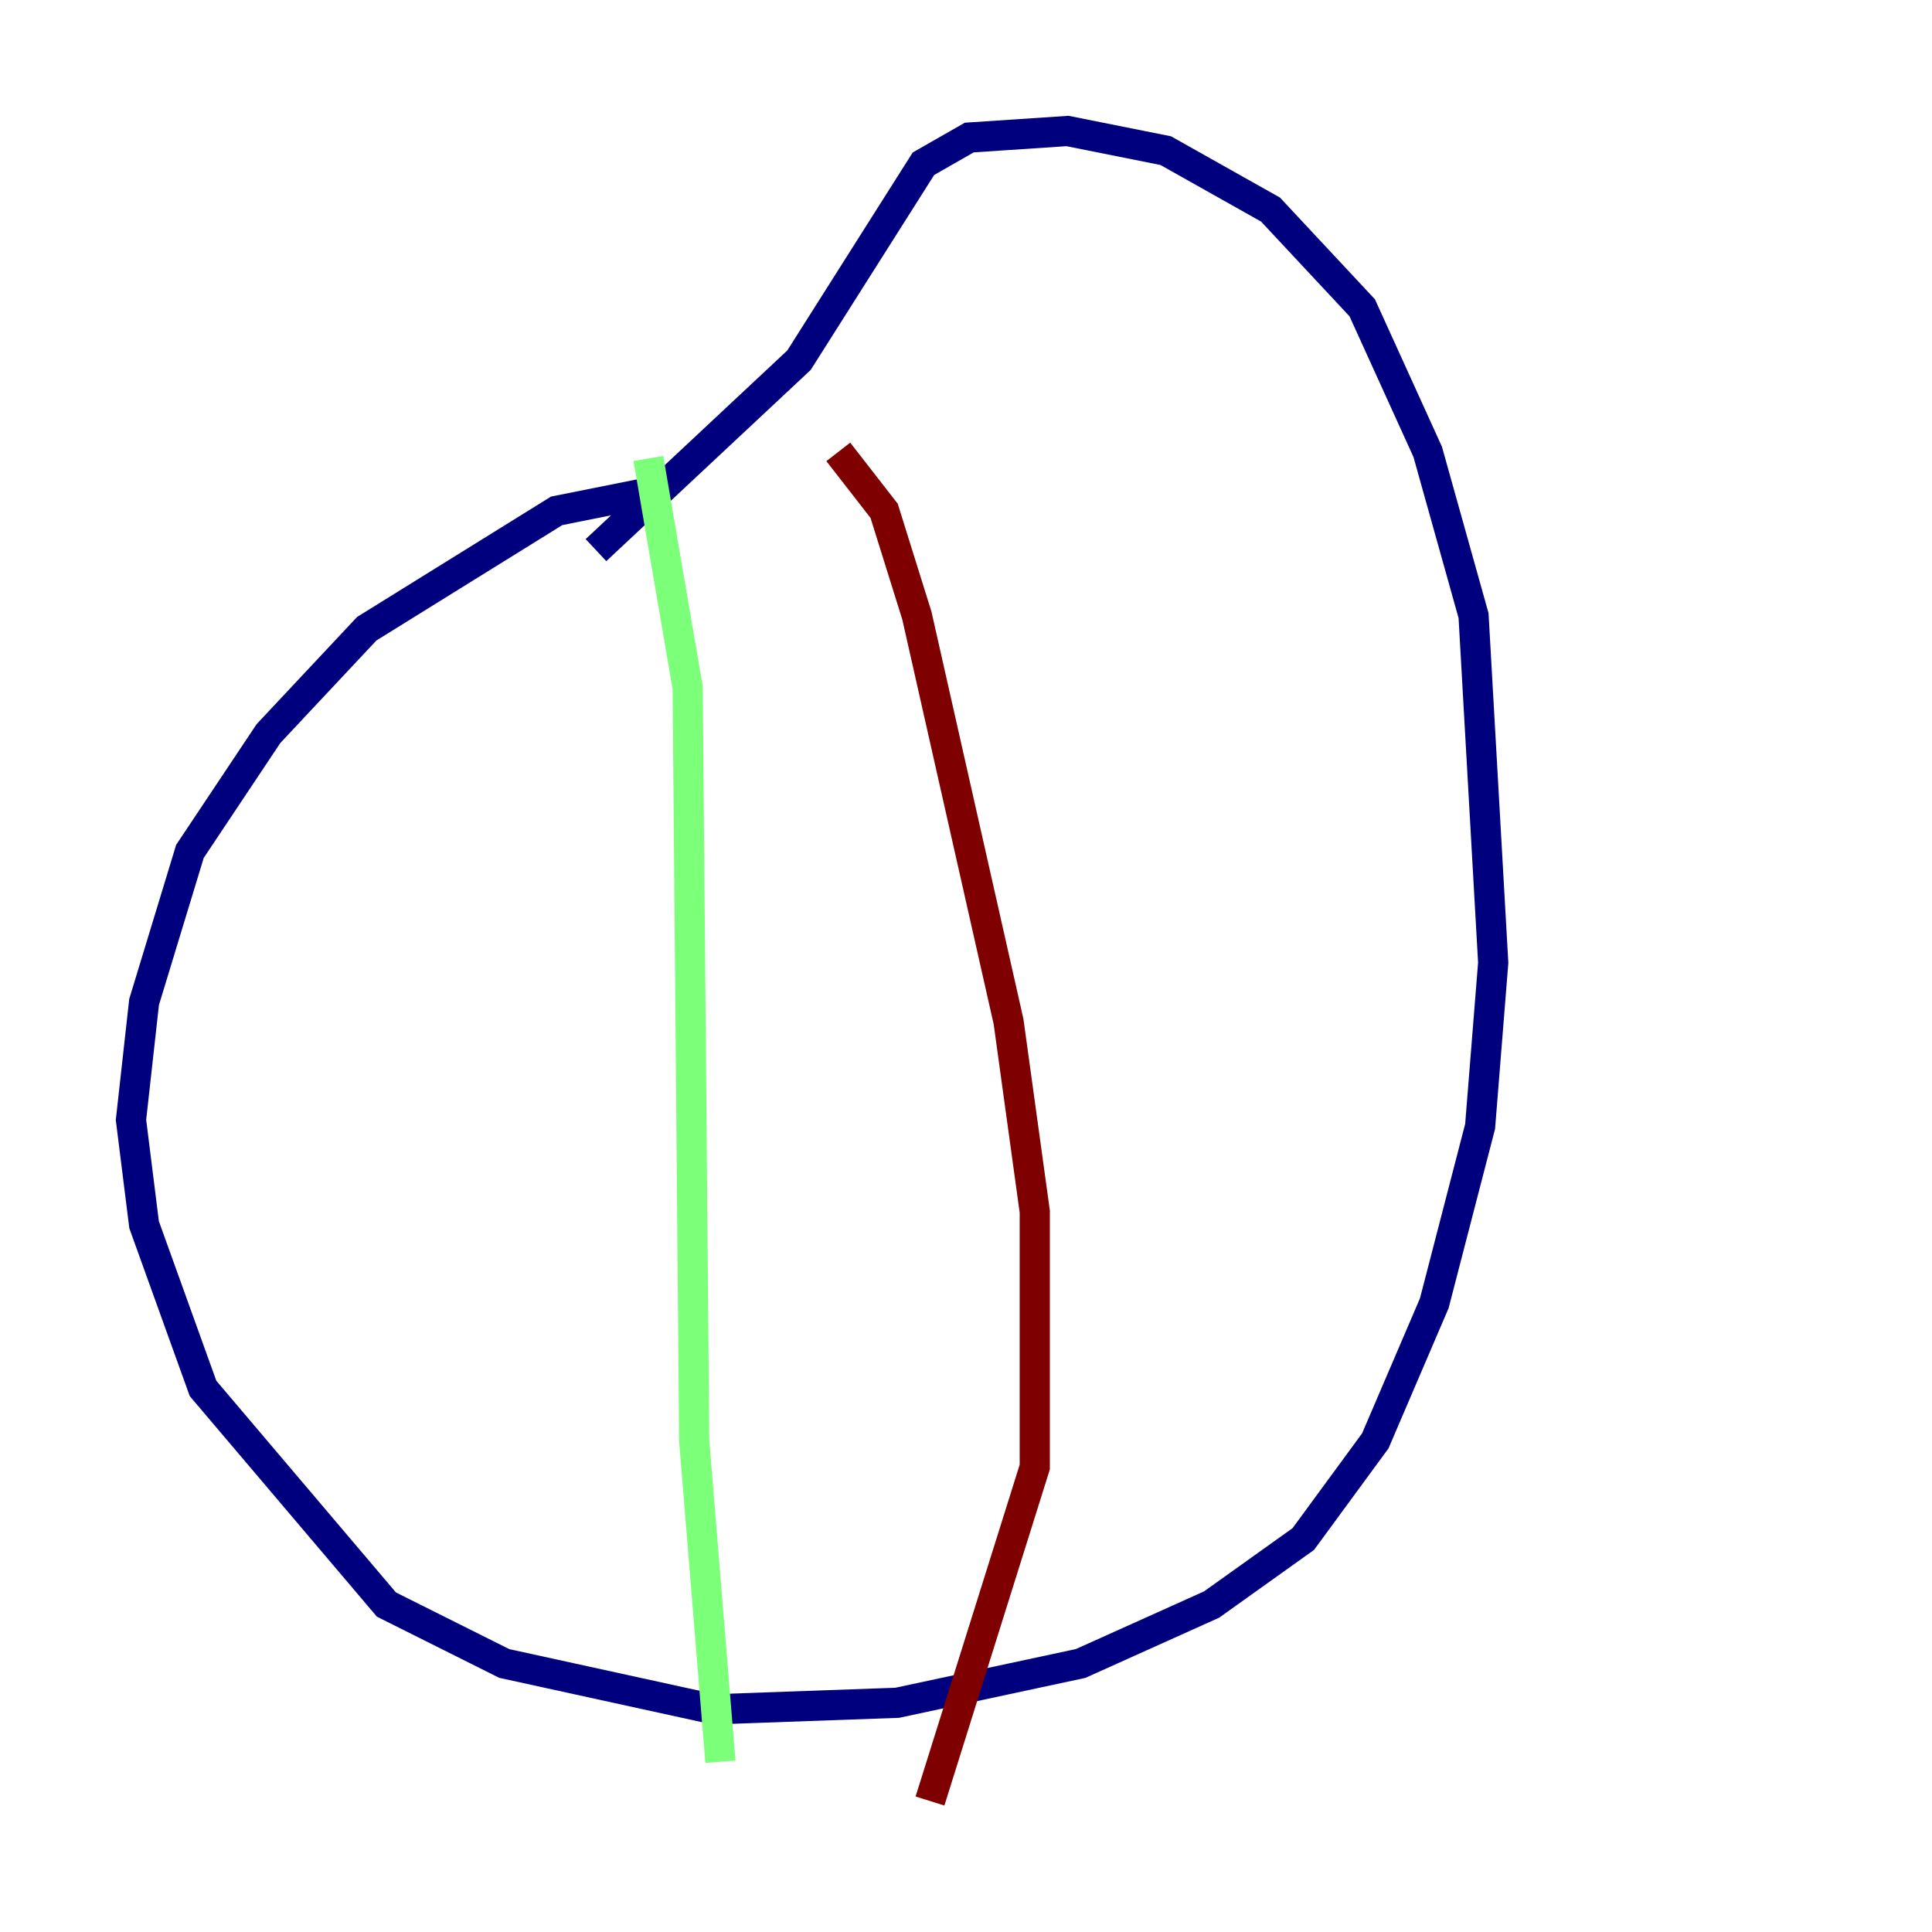 <?xml version="1.0" encoding="utf-8" ?>
<svg baseProfile="tiny" height="128" version="1.2" viewBox="0,0,128,128" width="128" xmlns="http://www.w3.org/2000/svg" xmlns:ev="http://www.w3.org/2001/xml-events" xmlns:xlink="http://www.w3.org/1999/xlink"><defs /><polyline fill="none" points="43.39,32.542 36.881,33.844 24.298,41.654 17.79,48.597 12.583,56.407 9.546,66.386 8.678,74.197 9.546,81.139 13.451,91.986 25.6,106.305 33.41,110.21 47.295,113.248 59.444,112.814 71.593,110.21 80.271,106.305 86.346,101.966 91.119,95.458 95.024,86.346 98.061,74.63 98.929,63.783 97.627,40.786 94.59,29.939 90.251,20.393 84.176,13.885 77.234,9.98 70.725,8.678 64.217,9.112 61.18,10.848 52.936,23.864 39.485,36.447" stroke="#00007f" stroke-width="2" /><polyline fill="none" points="42.956,30.373 45.559,45.559 45.993,95.458 47.729,116.719" stroke="#7cff79" stroke-width="2" /><polyline fill="none" points="55.539,29.939 58.576,33.844 60.746,40.786 66.82,67.688 68.556,80.271 68.556,97.193 61.614,119.322" stroke="#7f0000" stroke-width="2" /></svg>
